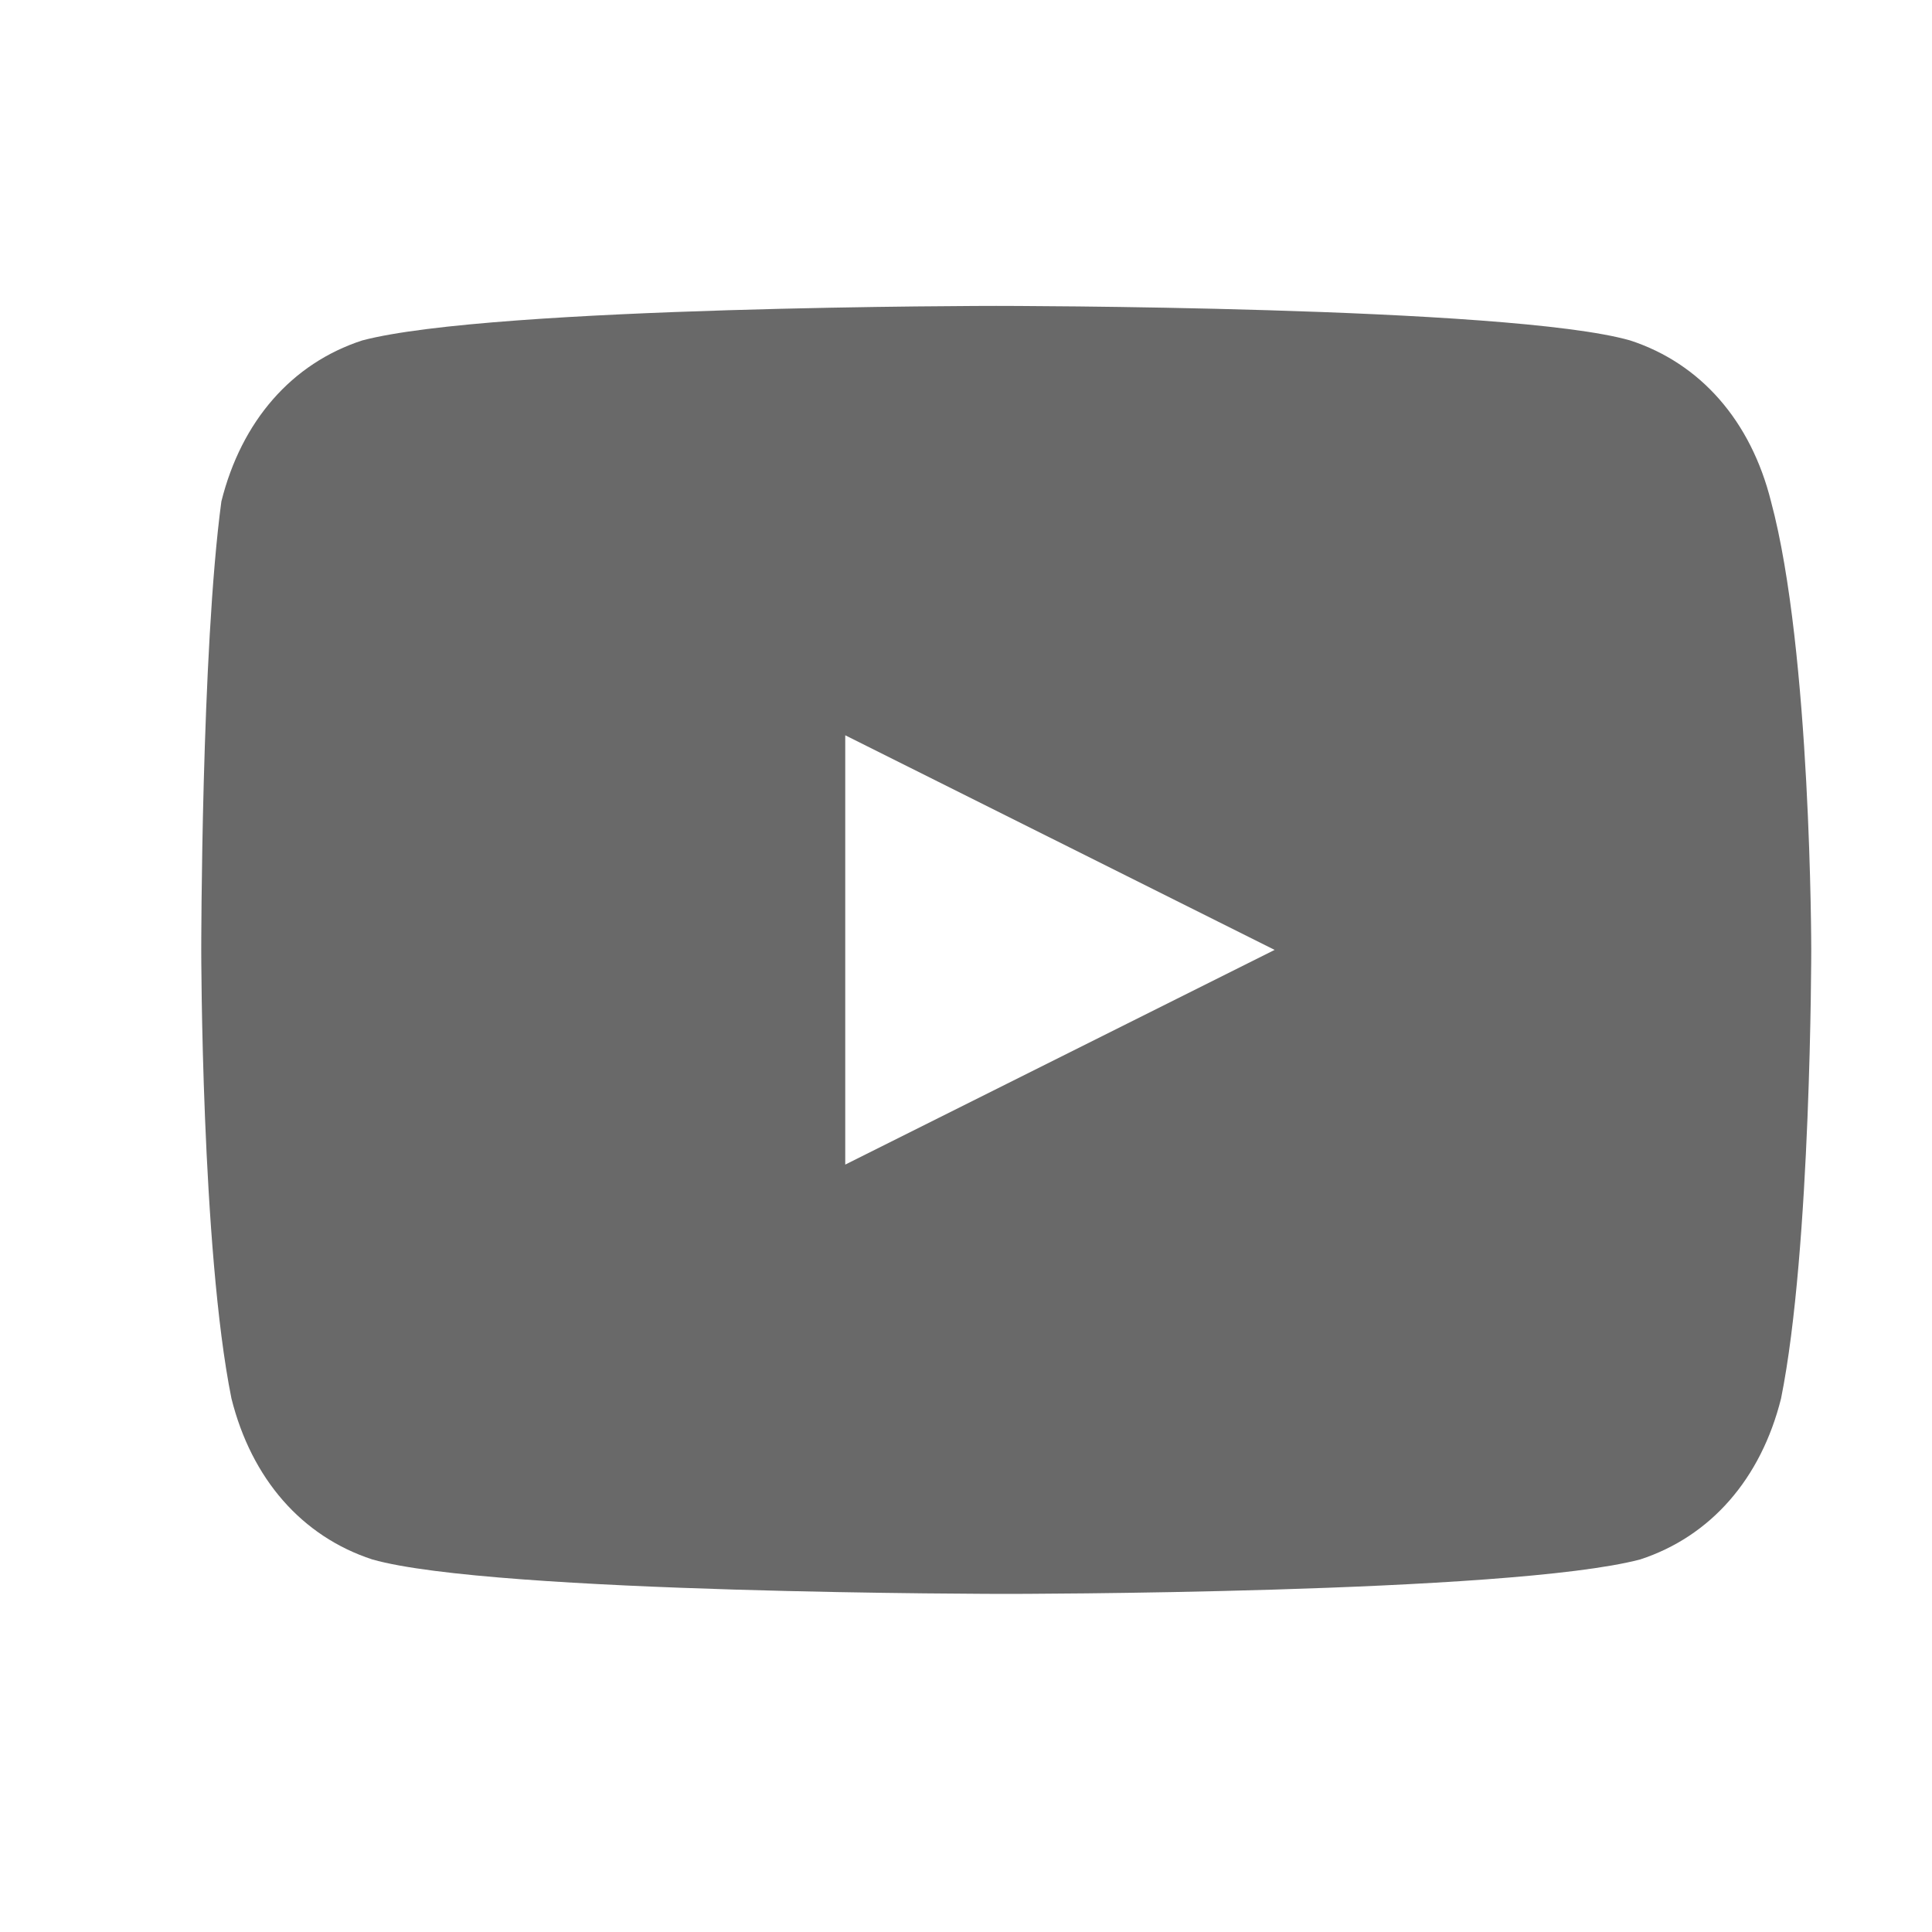 <svg width="24" height="24" viewBox="0 0 24 24" fill="none" xmlns="http://www.w3.org/2000/svg">
  <path fill-rule="evenodd" clip-rule="evenodd" d="M20.25 4.229C21.125 4.514 21.75 5.229 22 6.229C22.5 8.086 22.5 11.8 22.5 11.8C22.5 11.8 22.5 15.514 22.125 17.372C21.875 18.372 21.25 19.086 20.375 19.372C18.75 19.8 12.5 19.8 12.5 19.8C12.5 19.8 6.125 19.8 4.625 19.372C3.75 19.086 3.125 18.372 2.875 17.372C2.5 15.514 2.5 11.8 2.5 11.8C2.5 11.8 2.5 8.086 2.75 6.229C3 5.229 3.625 4.514 4.5 4.229C6.125 3.8 12.375 3.8 12.375 3.8C12.375 3.8 18.75 3.8 20.25 4.229ZM10.5 9.134L15.834 11.8L10.5 14.467V9.134Z" fill="#696969"/>
</svg>
